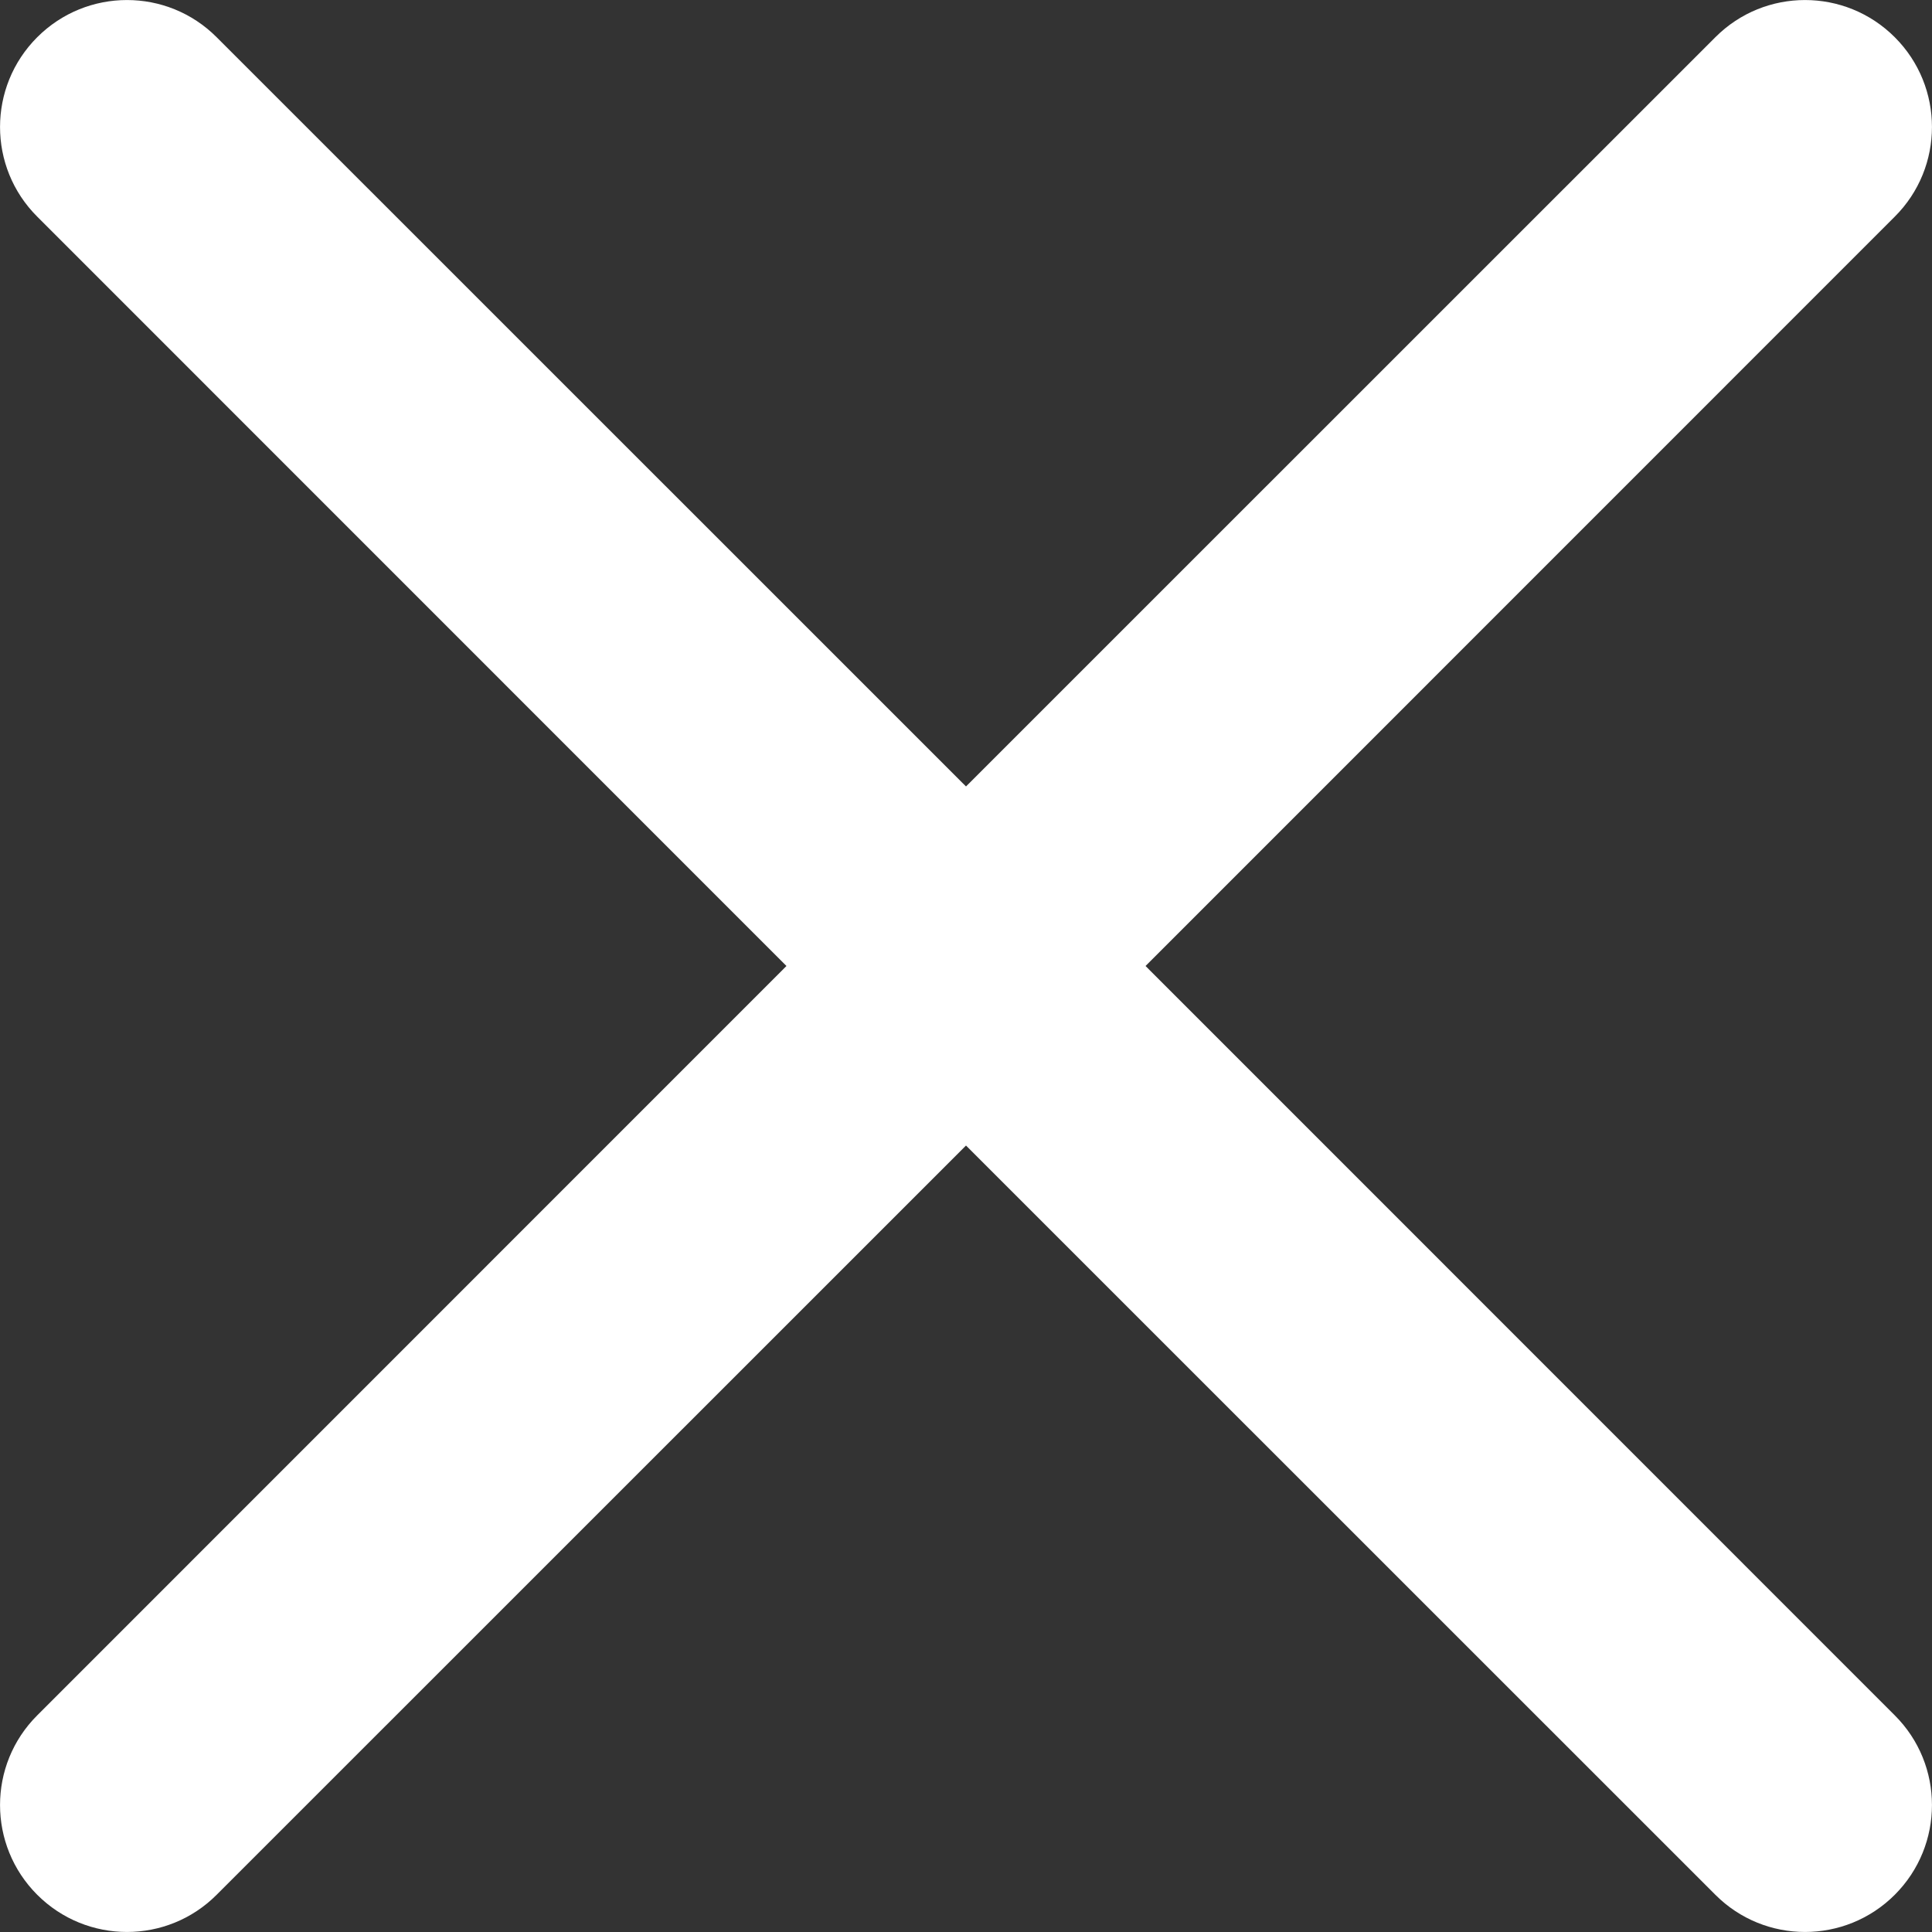 <svg width="15px" height="15px" viewBox="0 0 15 15" version="1.1" xmlns="http://www.w3.org/2000/svg">
	<rect x="0" y="0" width="15" height="15" fill="#333333" stroke="none"/>
	<defs>
	</defs>
	<g id="Page-1" stroke="none" stroke-width="1" fill="none" fill-rule="evenodd">
		<path d="M14.711,0.289 L14.711,0.289 C14.326,-0.096 13.702,-0.096 13.318,0.289 L7.5,6.106 L1.682,0.289 C1.298,-0.096 0.674,-0.096 0.289,0.289 L0.289,0.289 C-0.096,0.674 -0.096,1.298 0.289,1.682 L6.106,7.5 L0.289,13.318 C-0.096,13.702 -0.096,14.326 0.289,14.711 L0.289,14.711 C0.674,15.096 1.298,15.096 1.682,14.711 L7.5,8.894 L13.318,14.711 C13.702,15.096 14.326,15.096 14.711,14.711 L14.711,14.711 C15.096,14.326 15.096,13.702 14.711,13.318 L8.894,7.5 L14.711,1.682 C15.096,1.298 15.096,0.674 14.711,0.289 Z" id="Shape" fill="#FFFFFF" fill-rule="nonzero">
		</path>
	</g>
</svg>
